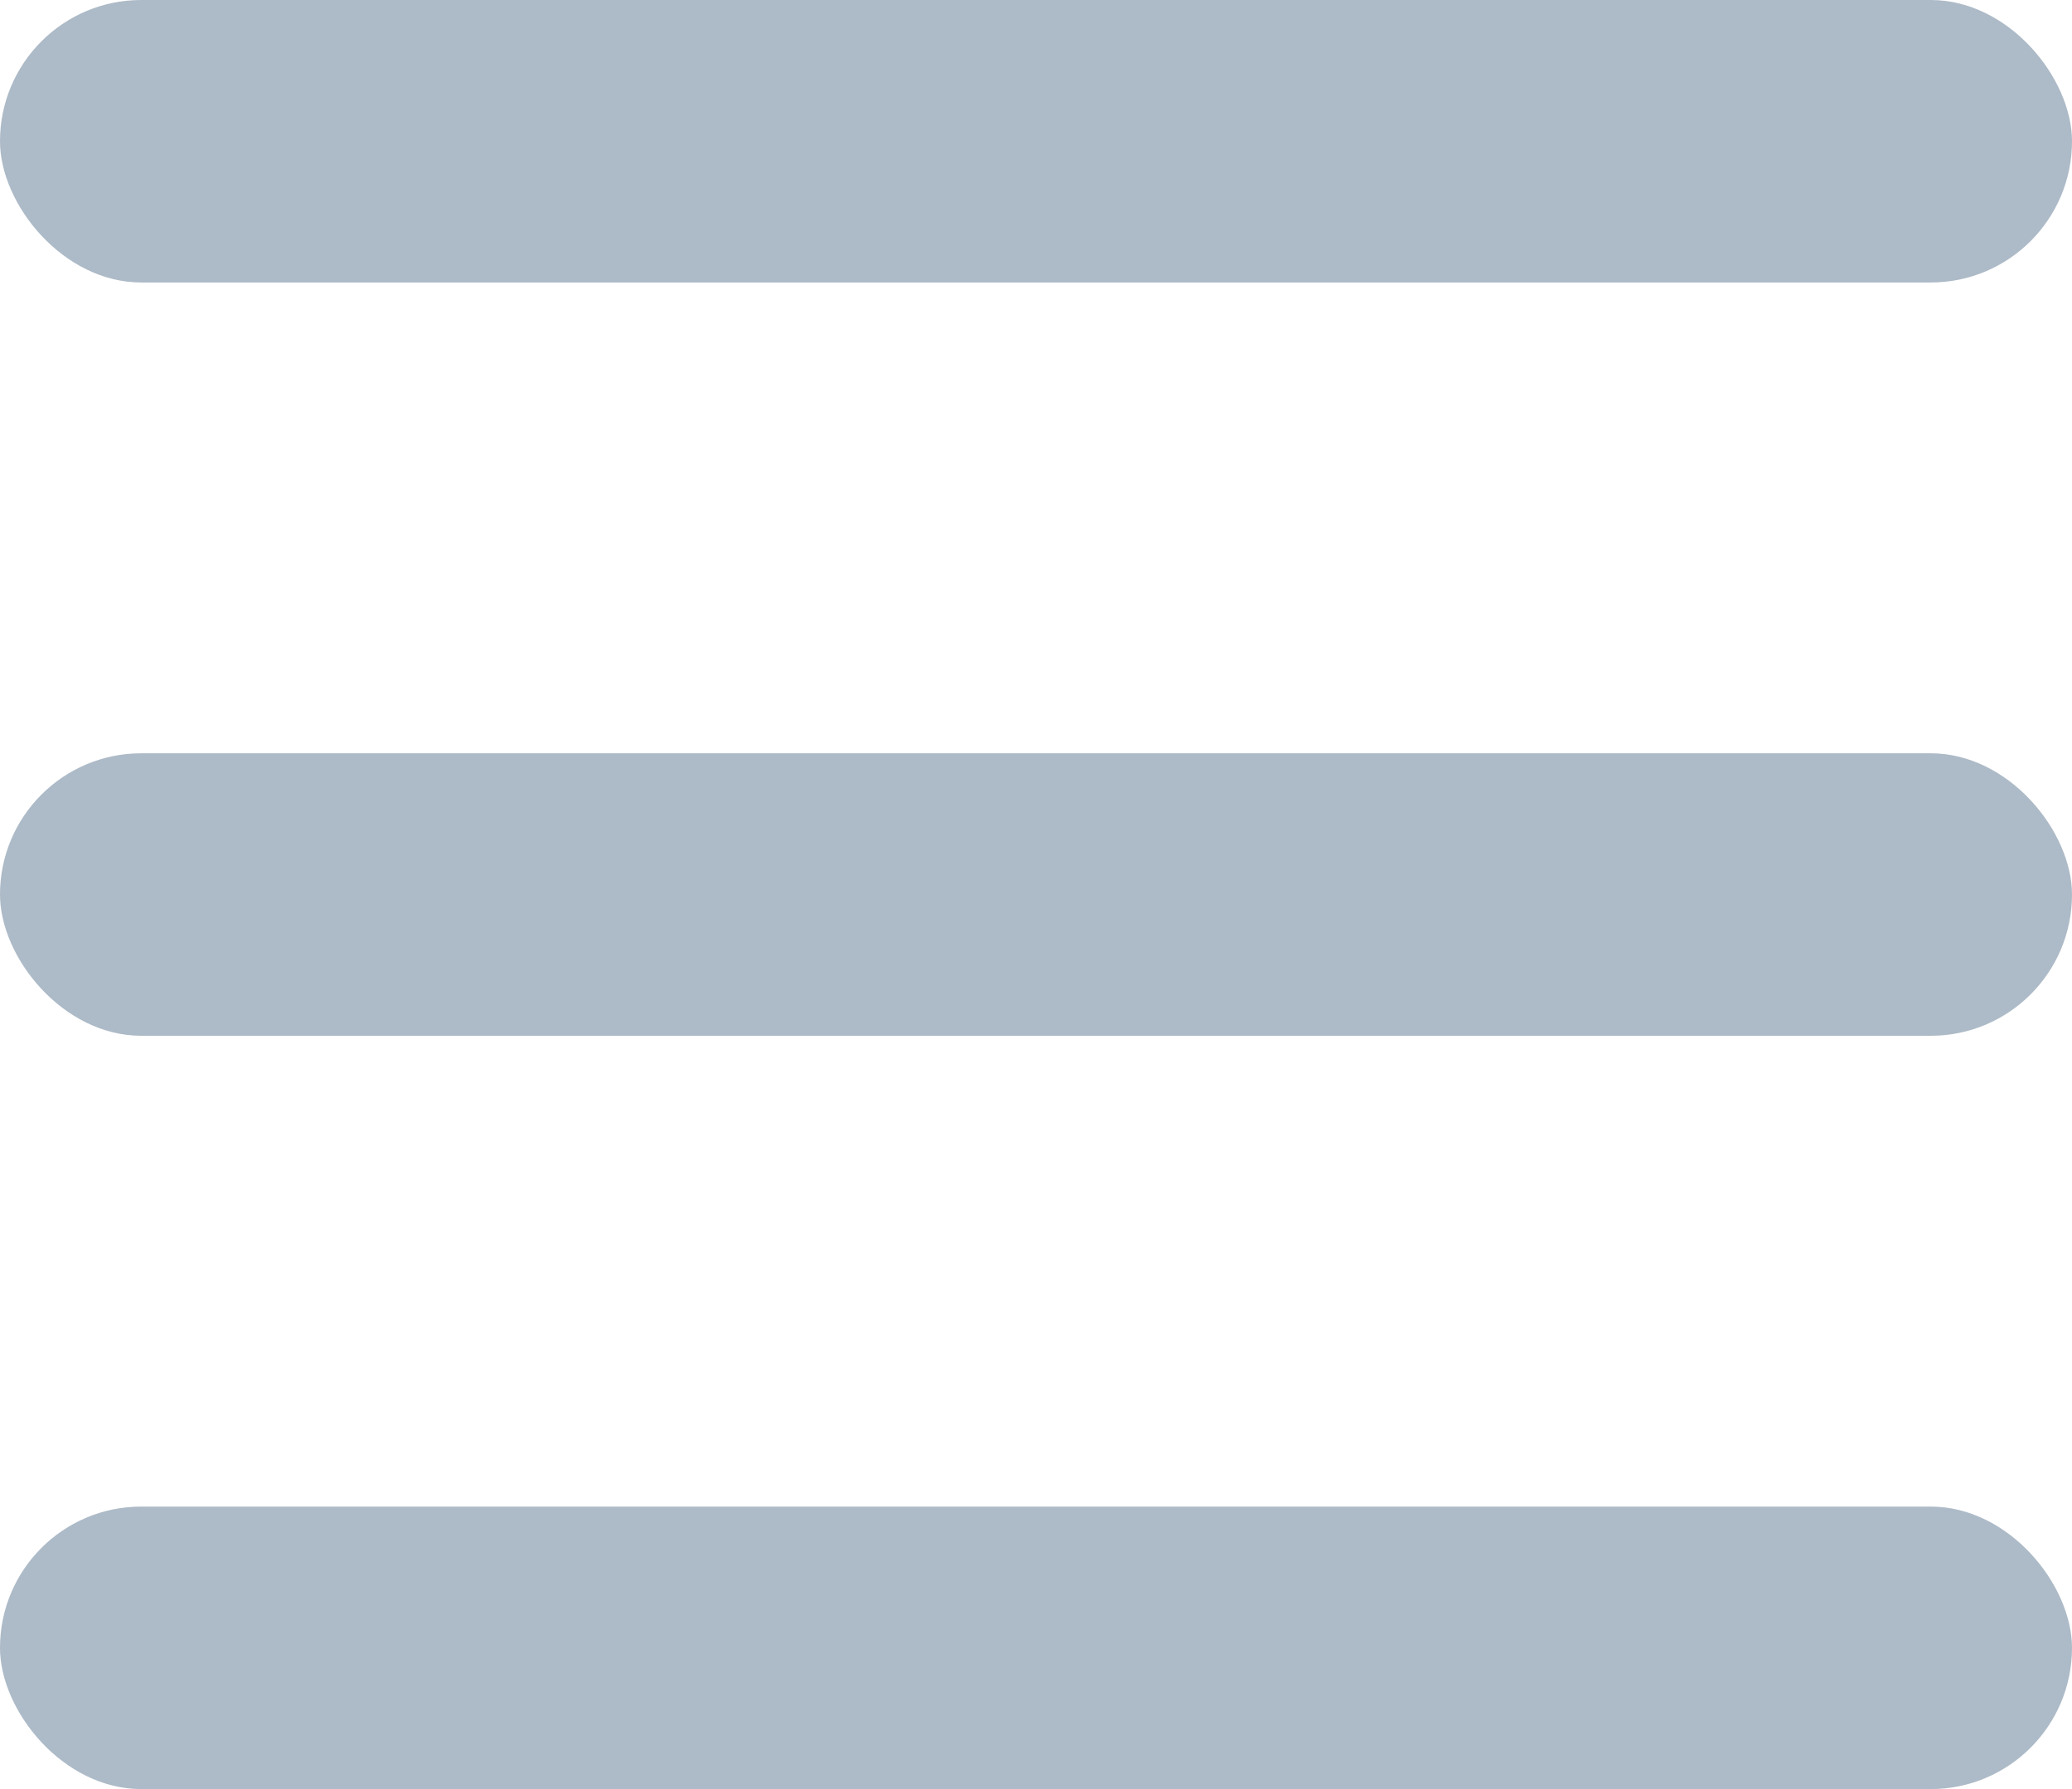 <svg width="22" height="19" viewBox="0 0 22 19" fill="none" xmlns="http://www.w3.org/2000/svg">
<rect width="22" height="3" rx="1.5" fill="#ADBAC7"/>
<rect y="8" width="22" height="3" rx="1.5" fill="#ADBAC7"/>
<rect y="16" width="22" height="3" rx="1.5" fill="#ADBAC7"/>
</svg>
